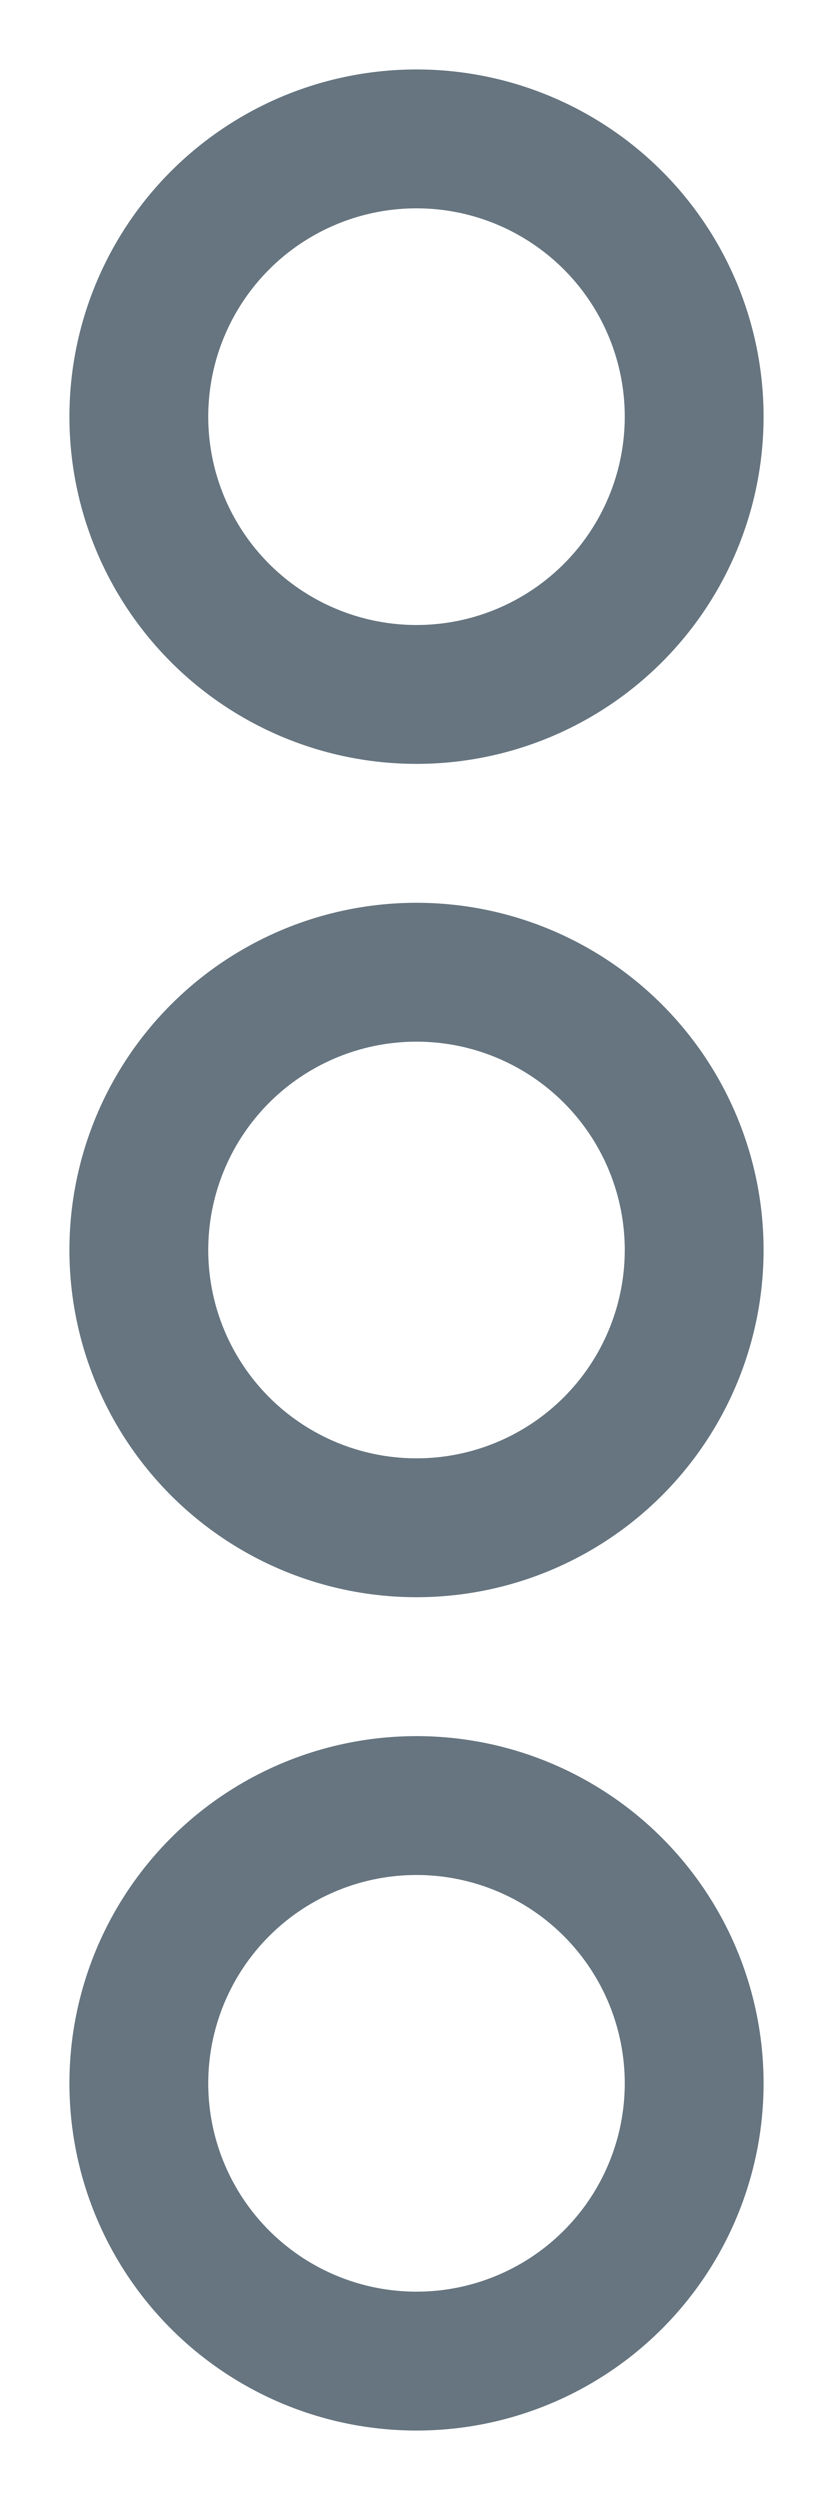 <?xml version="1.0" encoding="UTF-8"?>
<svg width="6px" height="18px" viewBox="0 0 6 18" version="1.1" xmlns="http://www.w3.org/2000/svg" xmlns:xlink="http://www.w3.org/1999/xlink">
    <!-- Generator: Sketch 52.6 (67491) - http://www.bohemiancoding.com/sketch -->
    <title>icon/more</title>
    <desc>Created with Sketch.</desc>
    <g id="Page-1" stroke="none" stroke-width="1" fill="none" fill-rule="evenodd">
        <g id="TWITTER-PROFILE-2018" transform="translate(-1283, -447)" stroke="#667580">
            <g id="Profile" transform="translate(0, 303)">
                <g id="Details-Twitter" transform="translate(0, 123)">
                    <g id="icon/more" transform="translate(1284, 22)">
                        <circle id="Oval" cx="2" cy="2" r="2"></circle>
                        <circle id="Oval" cx="2" cy="8" r="2"></circle>
                        <circle id="Oval" cx="2" cy="14" r="2"></circle>
                    </g>
                </g>
            </g>
        </g>
    </g>
</svg>